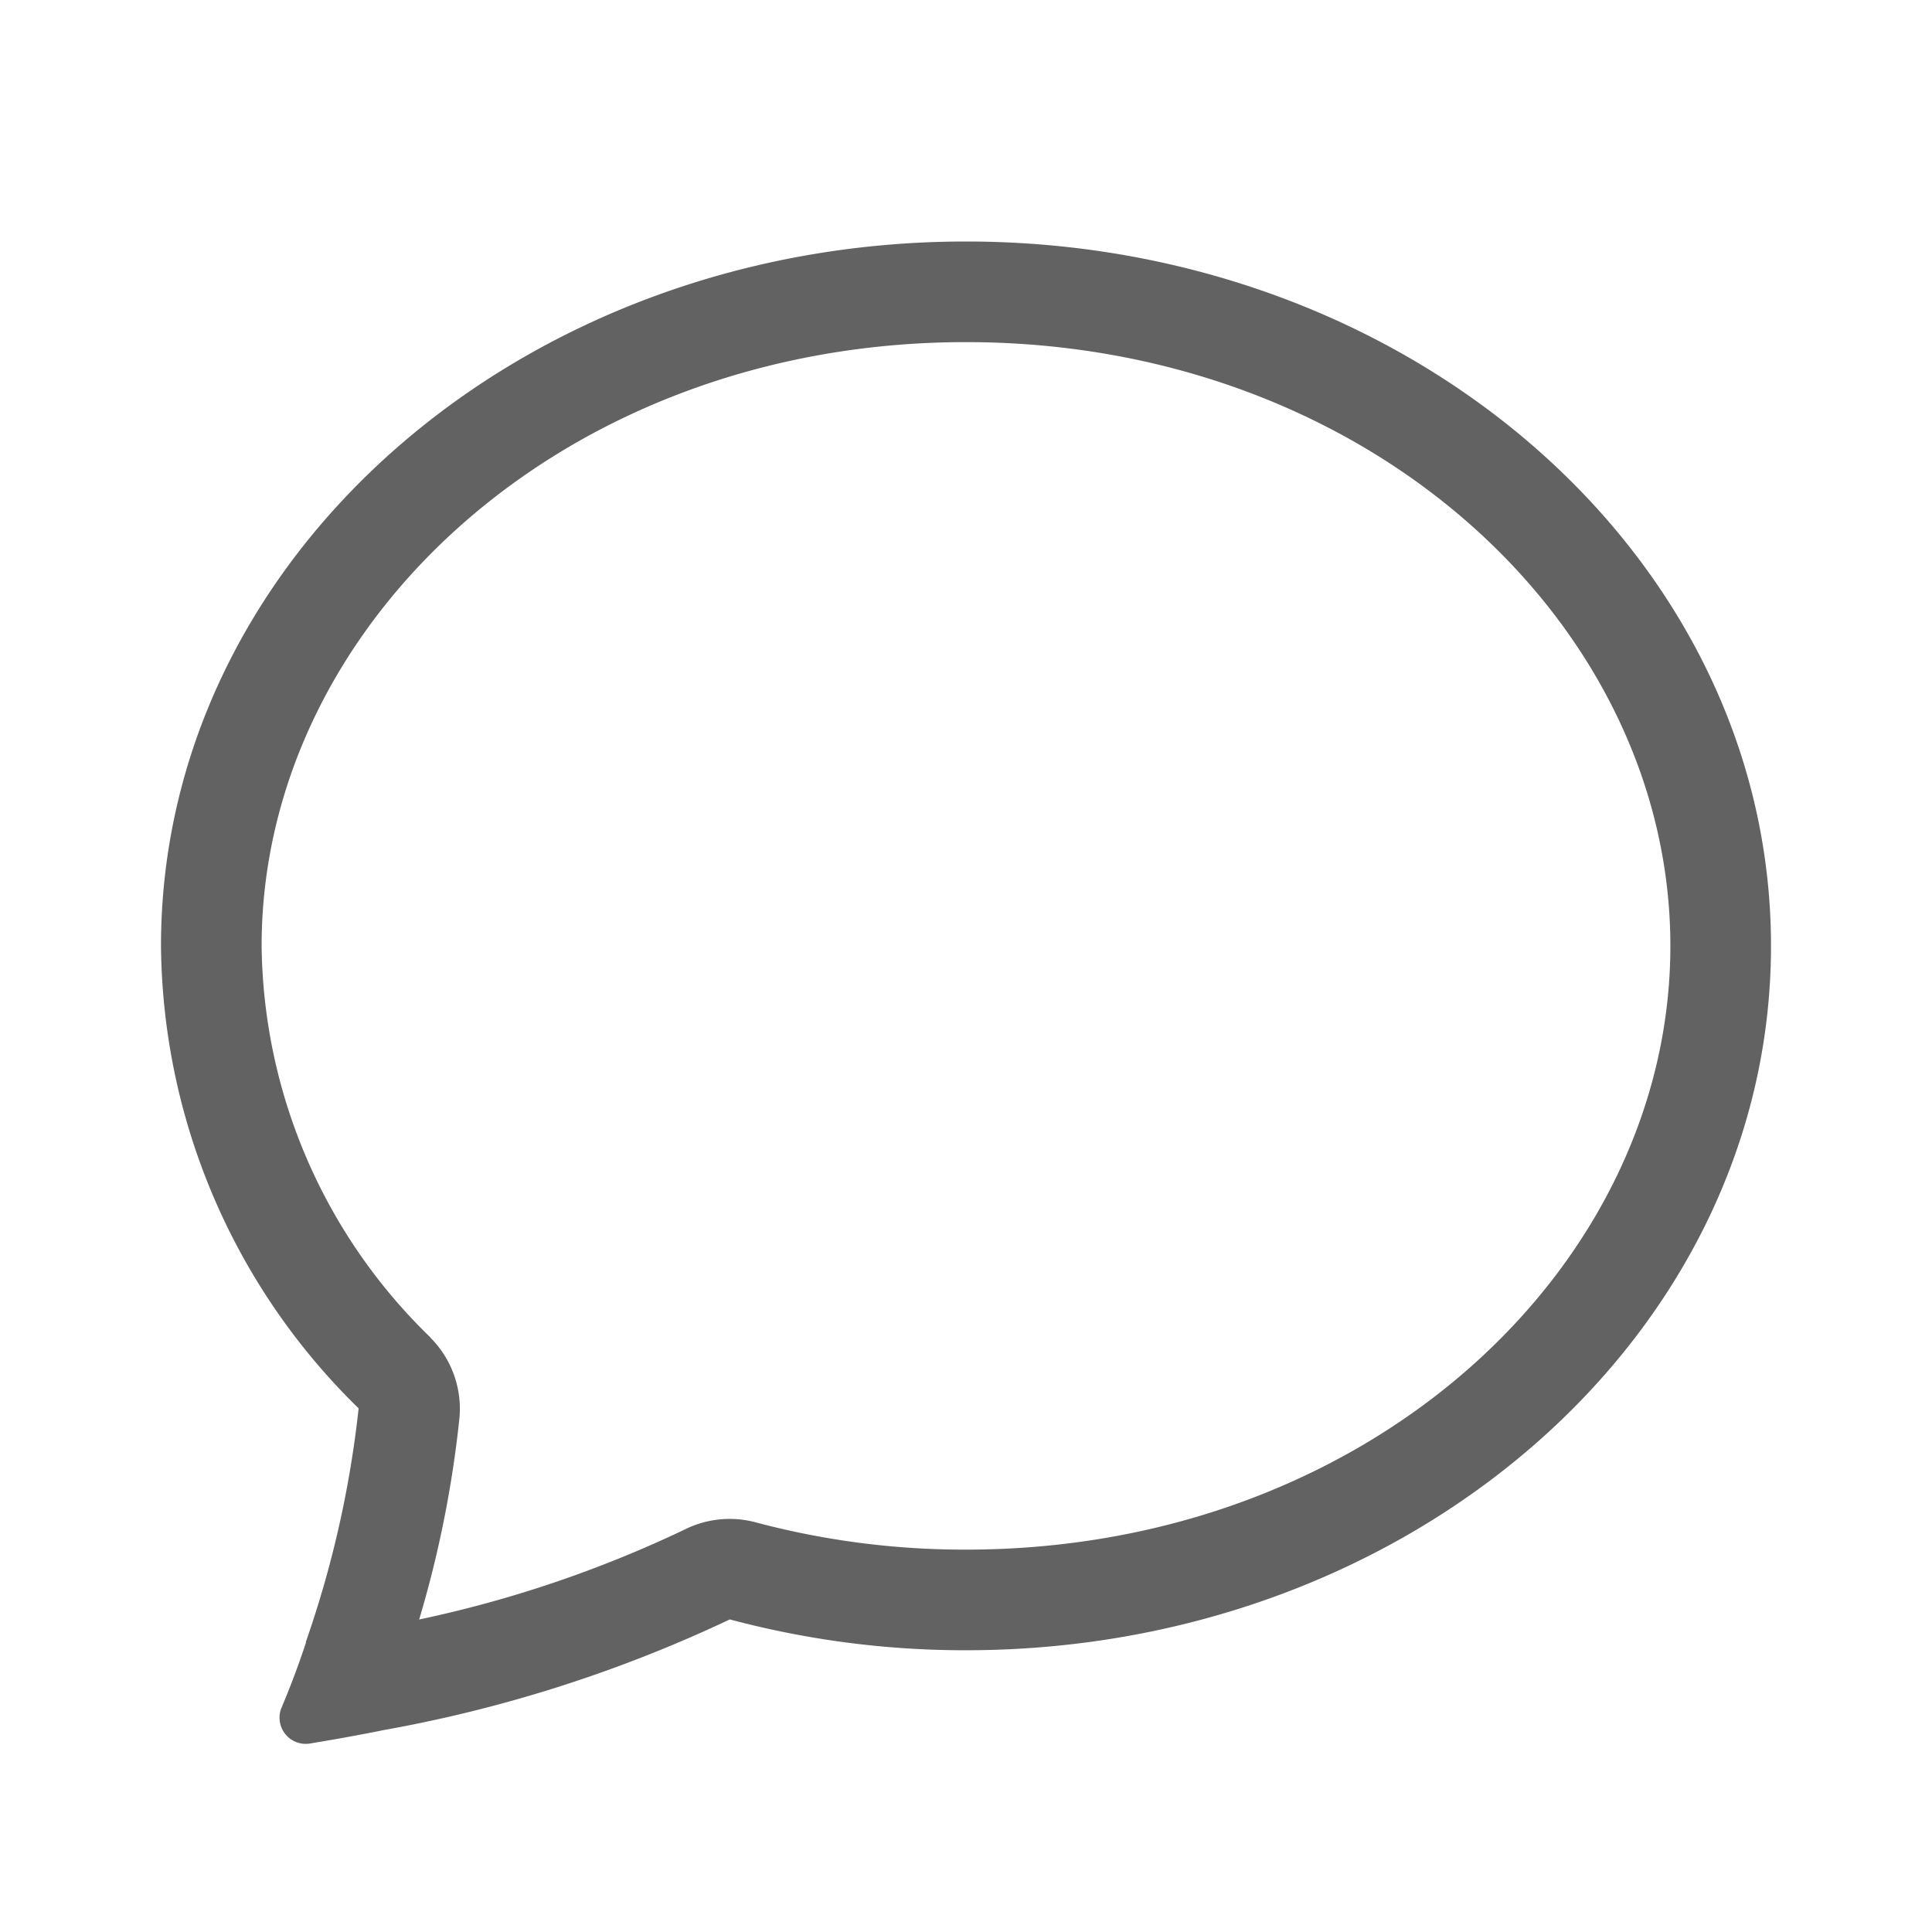 <svg xmlns="http://www.w3.org/2000/svg" width="24" height="24" viewBox="0 0 24 24">
  <g id="그룹_1519" data-name="그룹 1519" transform="translate(2111 14359)">
    <g id="chat-text" transform="translate(-2109 -14356)">
      <path id="패스_109" data-name="패스 109" d="M3.348,15.868a1.25,1.25,0,0,1,.359,1,13.713,13.713,0,0,1-.5,2.5A14.756,14.756,0,0,0,6.5,18.253a1.25,1.25,0,0,1,.887-.092A10.075,10.075,0,0,0,10,18.5c5,0,8.75-3.509,8.75-7.5S15,3.5,10,3.5,1.25,7.01,1.25,11a6.868,6.868,0,0,0,2.1,4.867Zm-.616,4.881q-.444.088-.891.161a.325.325,0,0,1-.341-.453q.166-.393.3-.8l0-.012a13.072,13.072,0,0,0,.655-2.9A8.118,8.118,0,0,1,0,11C0,6.167,4.477,2.25,10,2.25S20,6.167,20,11s-4.477,8.75-10,8.75a11.325,11.325,0,0,1-2.934-.383,17.09,17.09,0,0,1-4.335,1.381Z" transform="translate(0 -2.25)" fill="#626262" fill-rule="evenodd"/>
    </g>
    <rect id="사각형_46" data-name="사각형 46" width="24" height="24" transform="translate(-2111 -14359)" fill="none"/>
  </g>
</svg>
